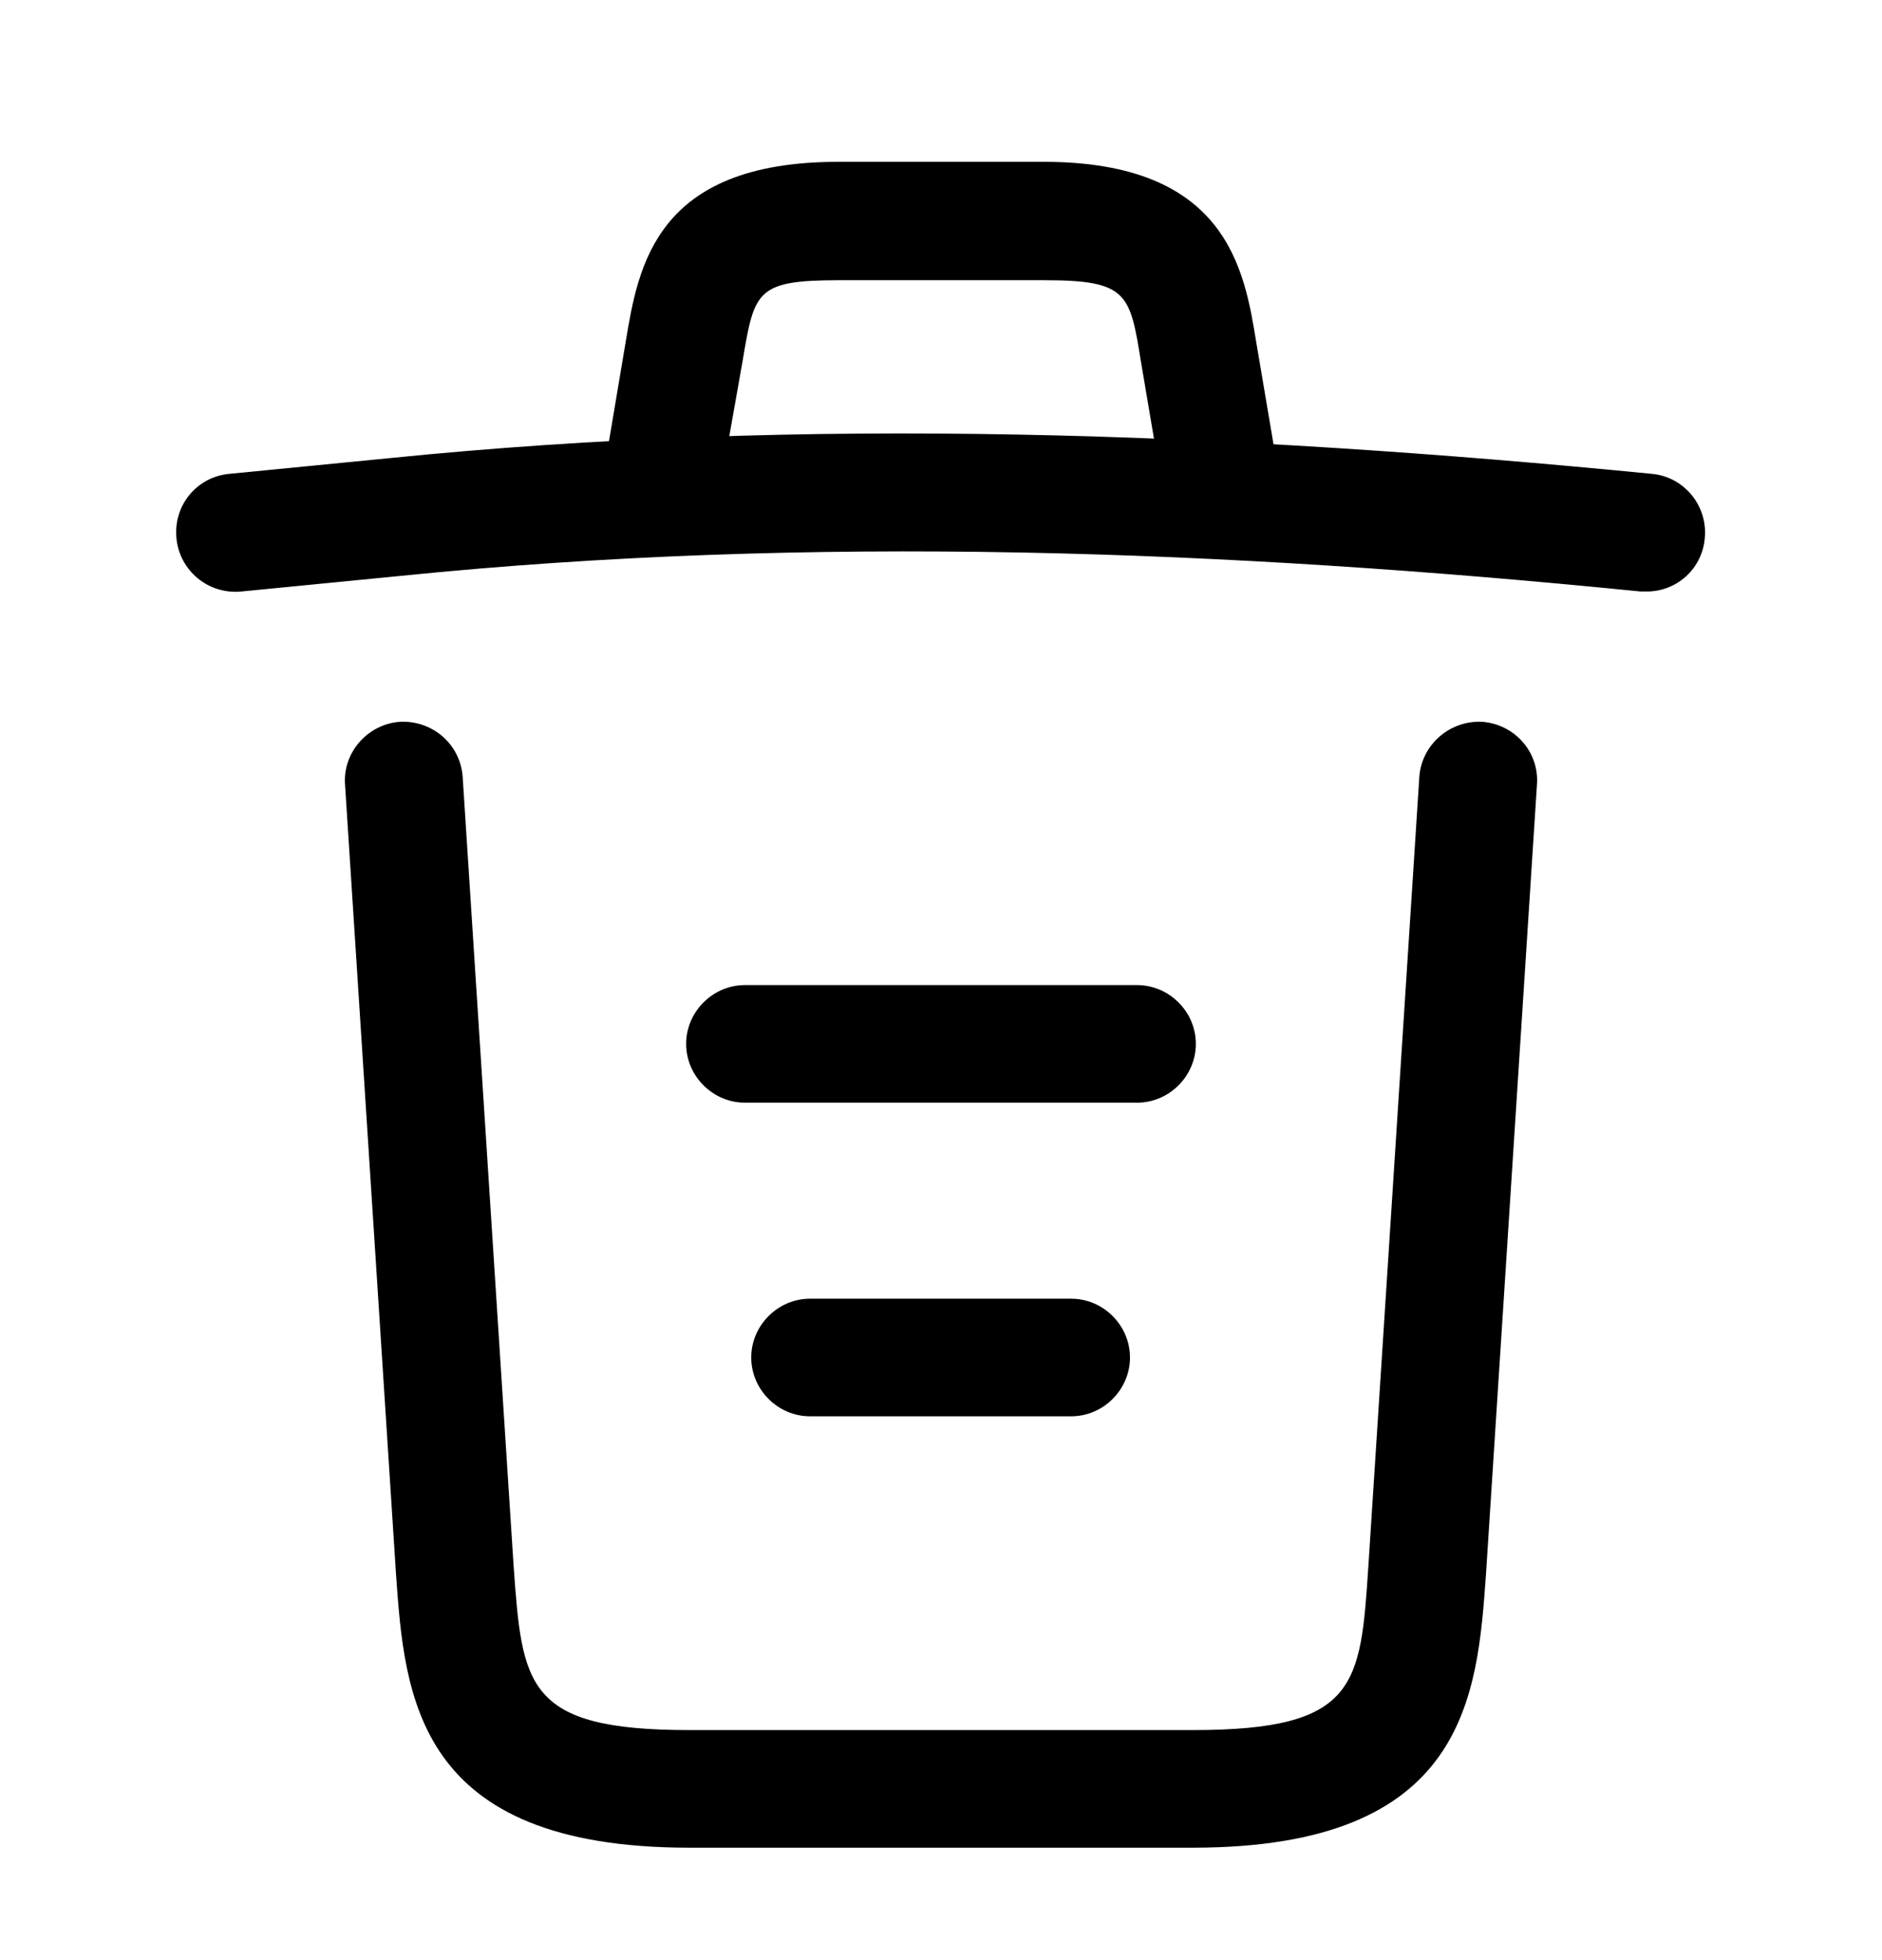 <svg width="24" height="25" viewBox="0 0 24 25" fill="none" xmlns="http://www.w3.org/2000/svg">
<path d="M21 7.544H20.92C15.63 7.014 10.35 6.814 5.12 7.344L3.08 7.544C2.981 7.554 2.88 7.545 2.785 7.516C2.689 7.488 2.6 7.44 2.523 7.377C2.446 7.314 2.382 7.236 2.335 7.148C2.288 7.06 2.259 6.963 2.25 6.864C2.21 6.444 2.51 6.084 2.92 6.044L4.96 5.844C10.28 5.304 15.67 5.514 21.07 6.044C21.48 6.084 21.78 6.454 21.74 6.864C21.725 7.05 21.64 7.223 21.503 7.349C21.366 7.475 21.186 7.545 21 7.544Z" fill="black"/>
<path d="M8.5 6.534C8.46 6.534 8.42 6.534 8.37 6.524C8.176 6.489 8.003 6.379 7.889 6.219C7.775 6.058 7.729 5.859 7.76 5.664L7.98 4.354C8.14 3.394 8.36 2.064 10.69 2.064H13.31C15.65 2.064 15.87 3.444 16.02 4.364L16.24 5.664C16.31 6.074 16.03 6.464 15.63 6.524C15.22 6.594 14.83 6.314 14.77 5.914L14.55 4.614C14.41 3.744 14.38 3.574 13.32 3.574H10.7C9.64 3.574 9.62 3.714 9.47 4.604L9.24 5.904C9.211 6.08 9.121 6.24 8.986 6.355C8.85 6.47 8.678 6.534 8.5 6.534ZM15.21 23.566H8.79C5.3 23.566 5.16 21.636 5.05 20.076L4.4 10.006C4.37 9.596 4.69 9.236 5.1 9.206C5.52 9.186 5.87 9.496 5.9 9.906L6.55 19.976C6.66 21.496 6.7 22.066 8.79 22.066H15.21C17.31 22.066 17.35 21.496 17.45 19.976L18.1 9.906C18.13 9.496 18.49 9.186 18.9 9.206C19.31 9.236 19.63 9.586 19.6 10.006L18.95 20.076C18.84 21.636 18.7 23.566 15.21 23.566Z" fill="black"/>
<path d="M13.66 18.064H10.33C9.92 18.064 9.58 17.724 9.58 17.314C9.58 16.904 9.92 16.564 10.33 16.564H13.66C14.07 16.564 14.41 16.904 14.41 17.314C14.41 17.724 14.07 18.064 13.66 18.064ZM14.5 14.064H9.5C9.09 14.064 8.75 13.724 8.75 13.314C8.75 12.904 9.09 12.564 9.5 12.564H14.5C14.91 12.564 15.25 12.904 15.25 13.314C15.25 13.724 14.91 14.064 14.5 14.064Z" fill="black"/>
</svg>
